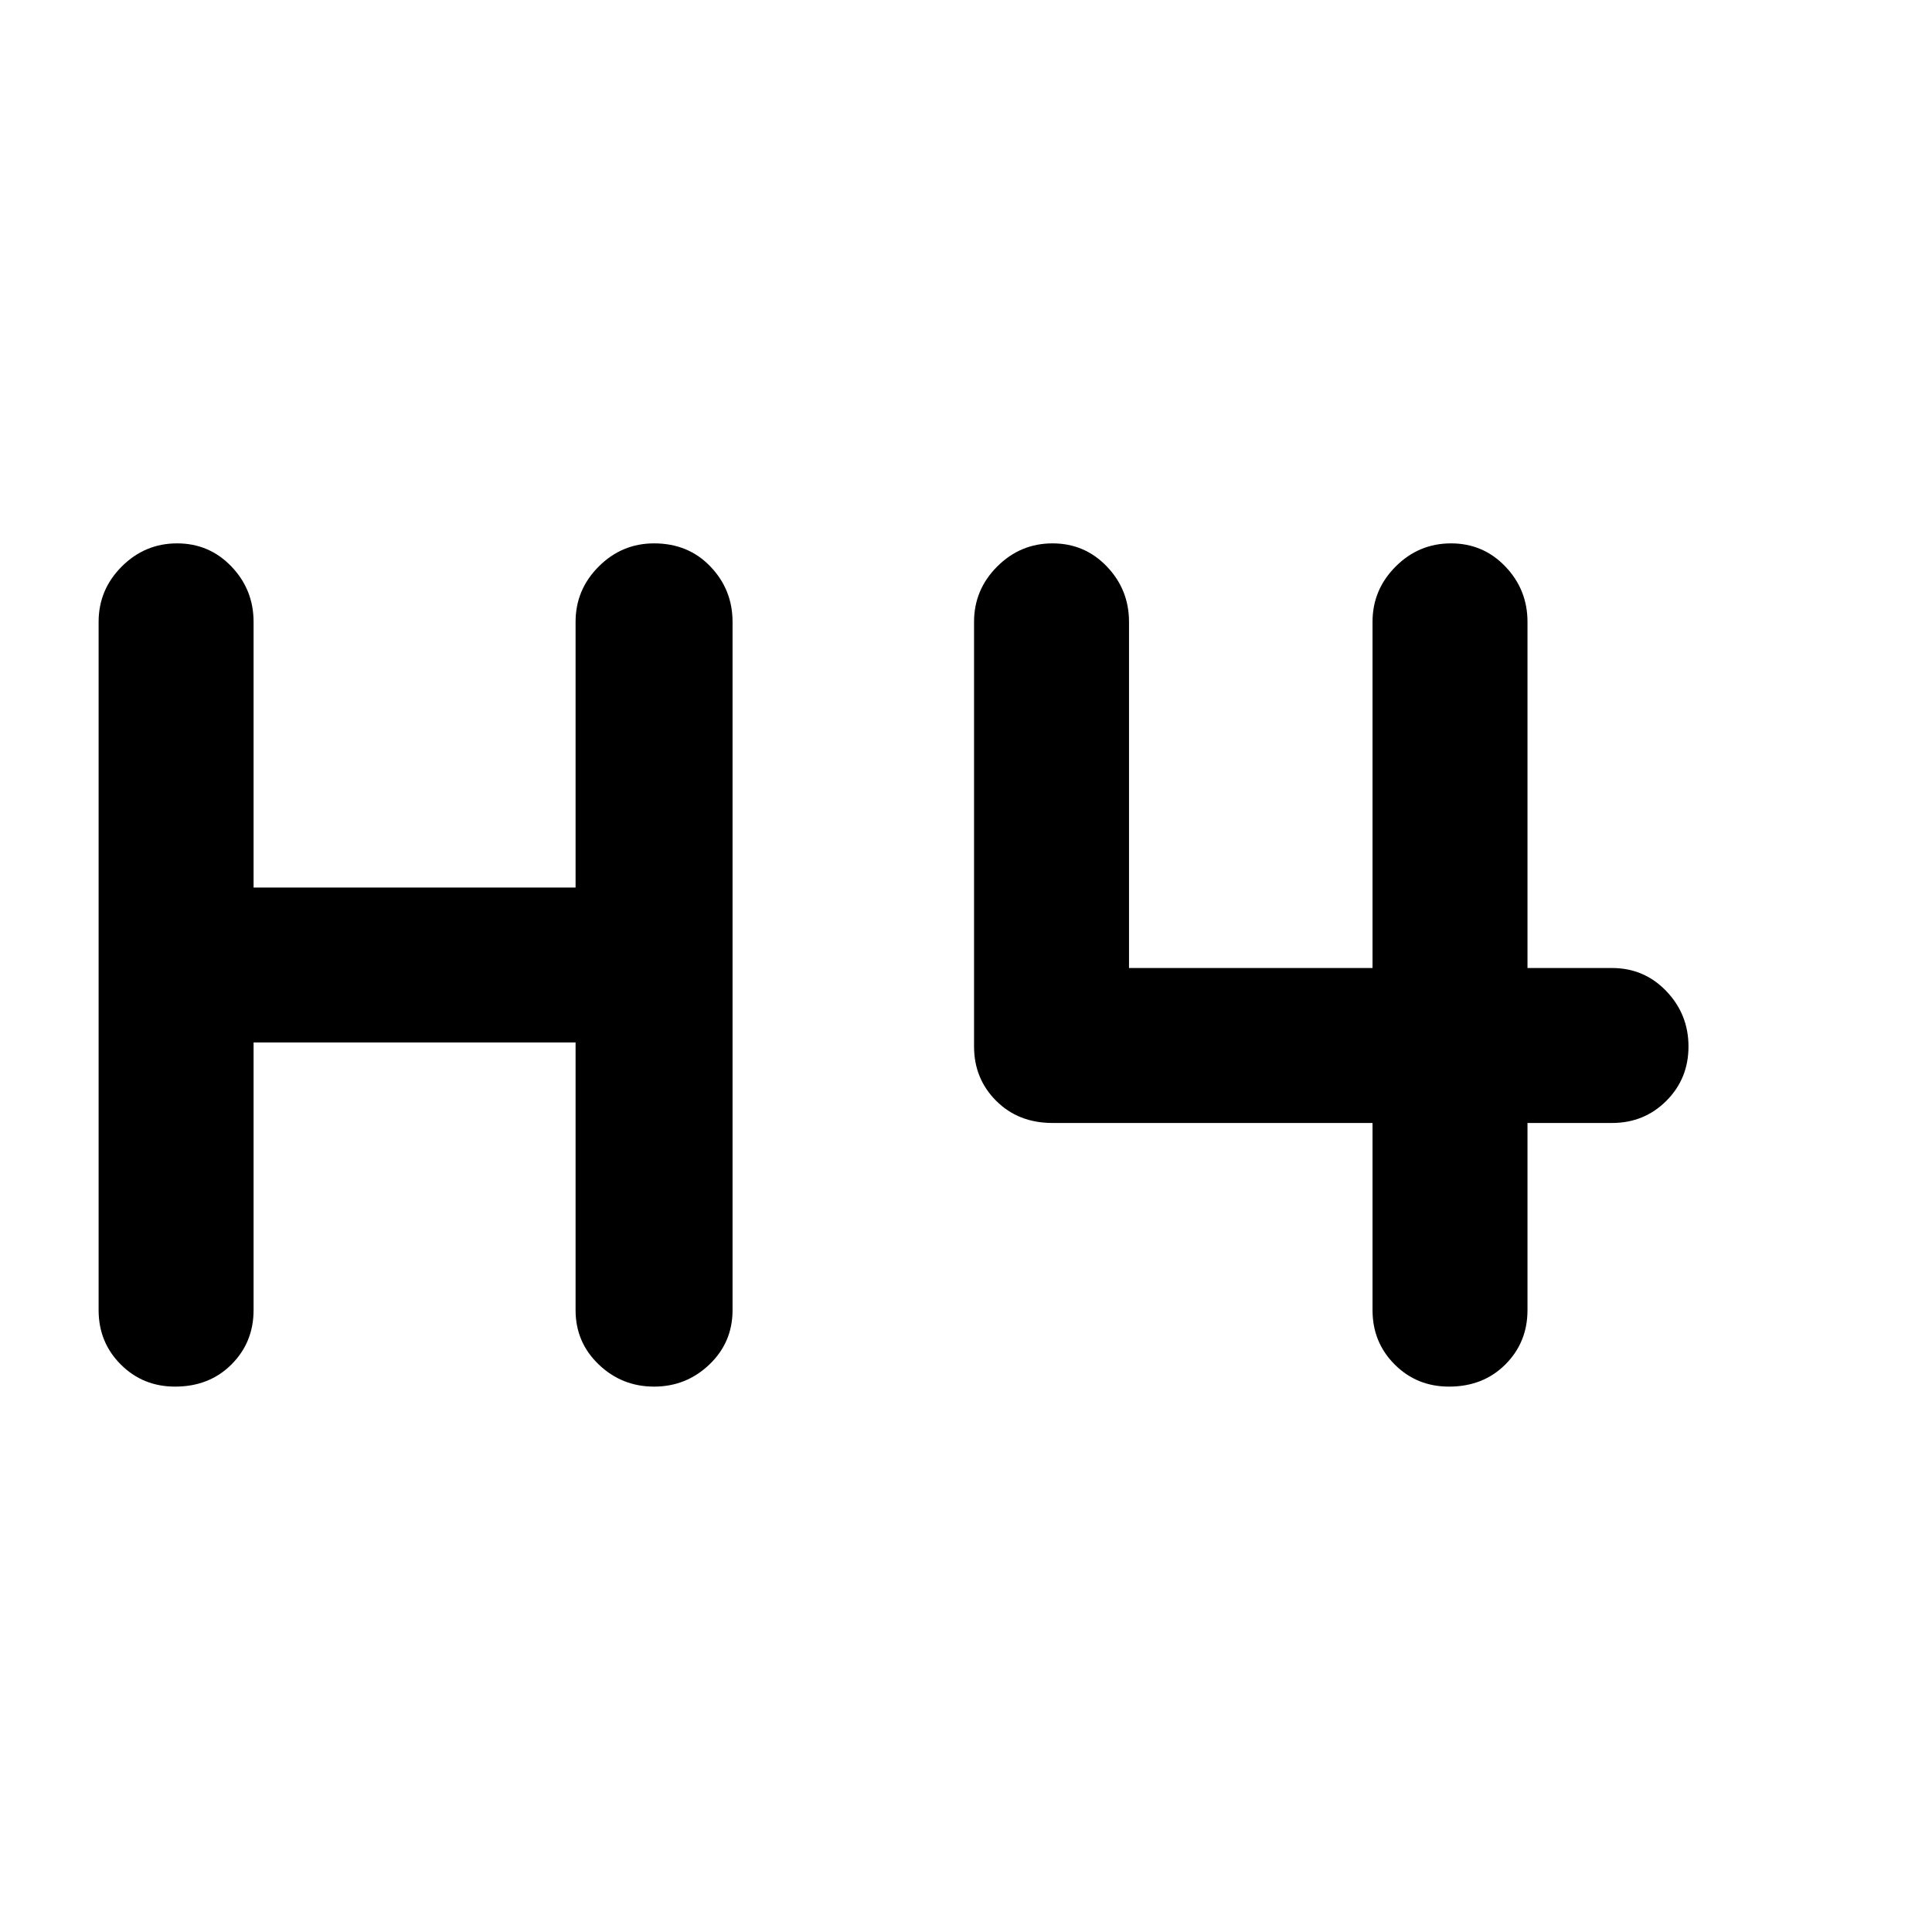 <svg xmlns="http://www.w3.org/2000/svg" height="48" width="48"><path d="M4.35 34.45q-.8 0-1.35-.55t-.55-1.35v-17.1q0-.8.575-1.375T4.4 13.5q.8 0 1.35.575t.55 1.375v6.6h8v-6.6q0-.8.575-1.375t1.375-.575q.85 0 1.4.575.55.575.55 1.375v17.1q0 .8-.575 1.35t-1.375.55q-.8 0-1.375-.55t-.575-1.35V25.9h-8v6.65q0 .8-.55 1.35t-1.4.55Zm31.65 0q-.8 0-1.35-.55t-.55-1.35V27.9h-7.95q-.85 0-1.4-.55-.55-.55-.55-1.35V15.45q0-.8.575-1.375t1.375-.575q.8 0 1.35.575t.55 1.375v8.6h6.05v-8.6q0-.8.575-1.375t1.375-.575q.8 0 1.35.575t.55 1.375v8.6h2.1q.8 0 1.35.575T41.95 26q0 .8-.55 1.35t-1.35.55h-2.1v4.65q0 .8-.55 1.35t-1.4.55Z"/></svg>
